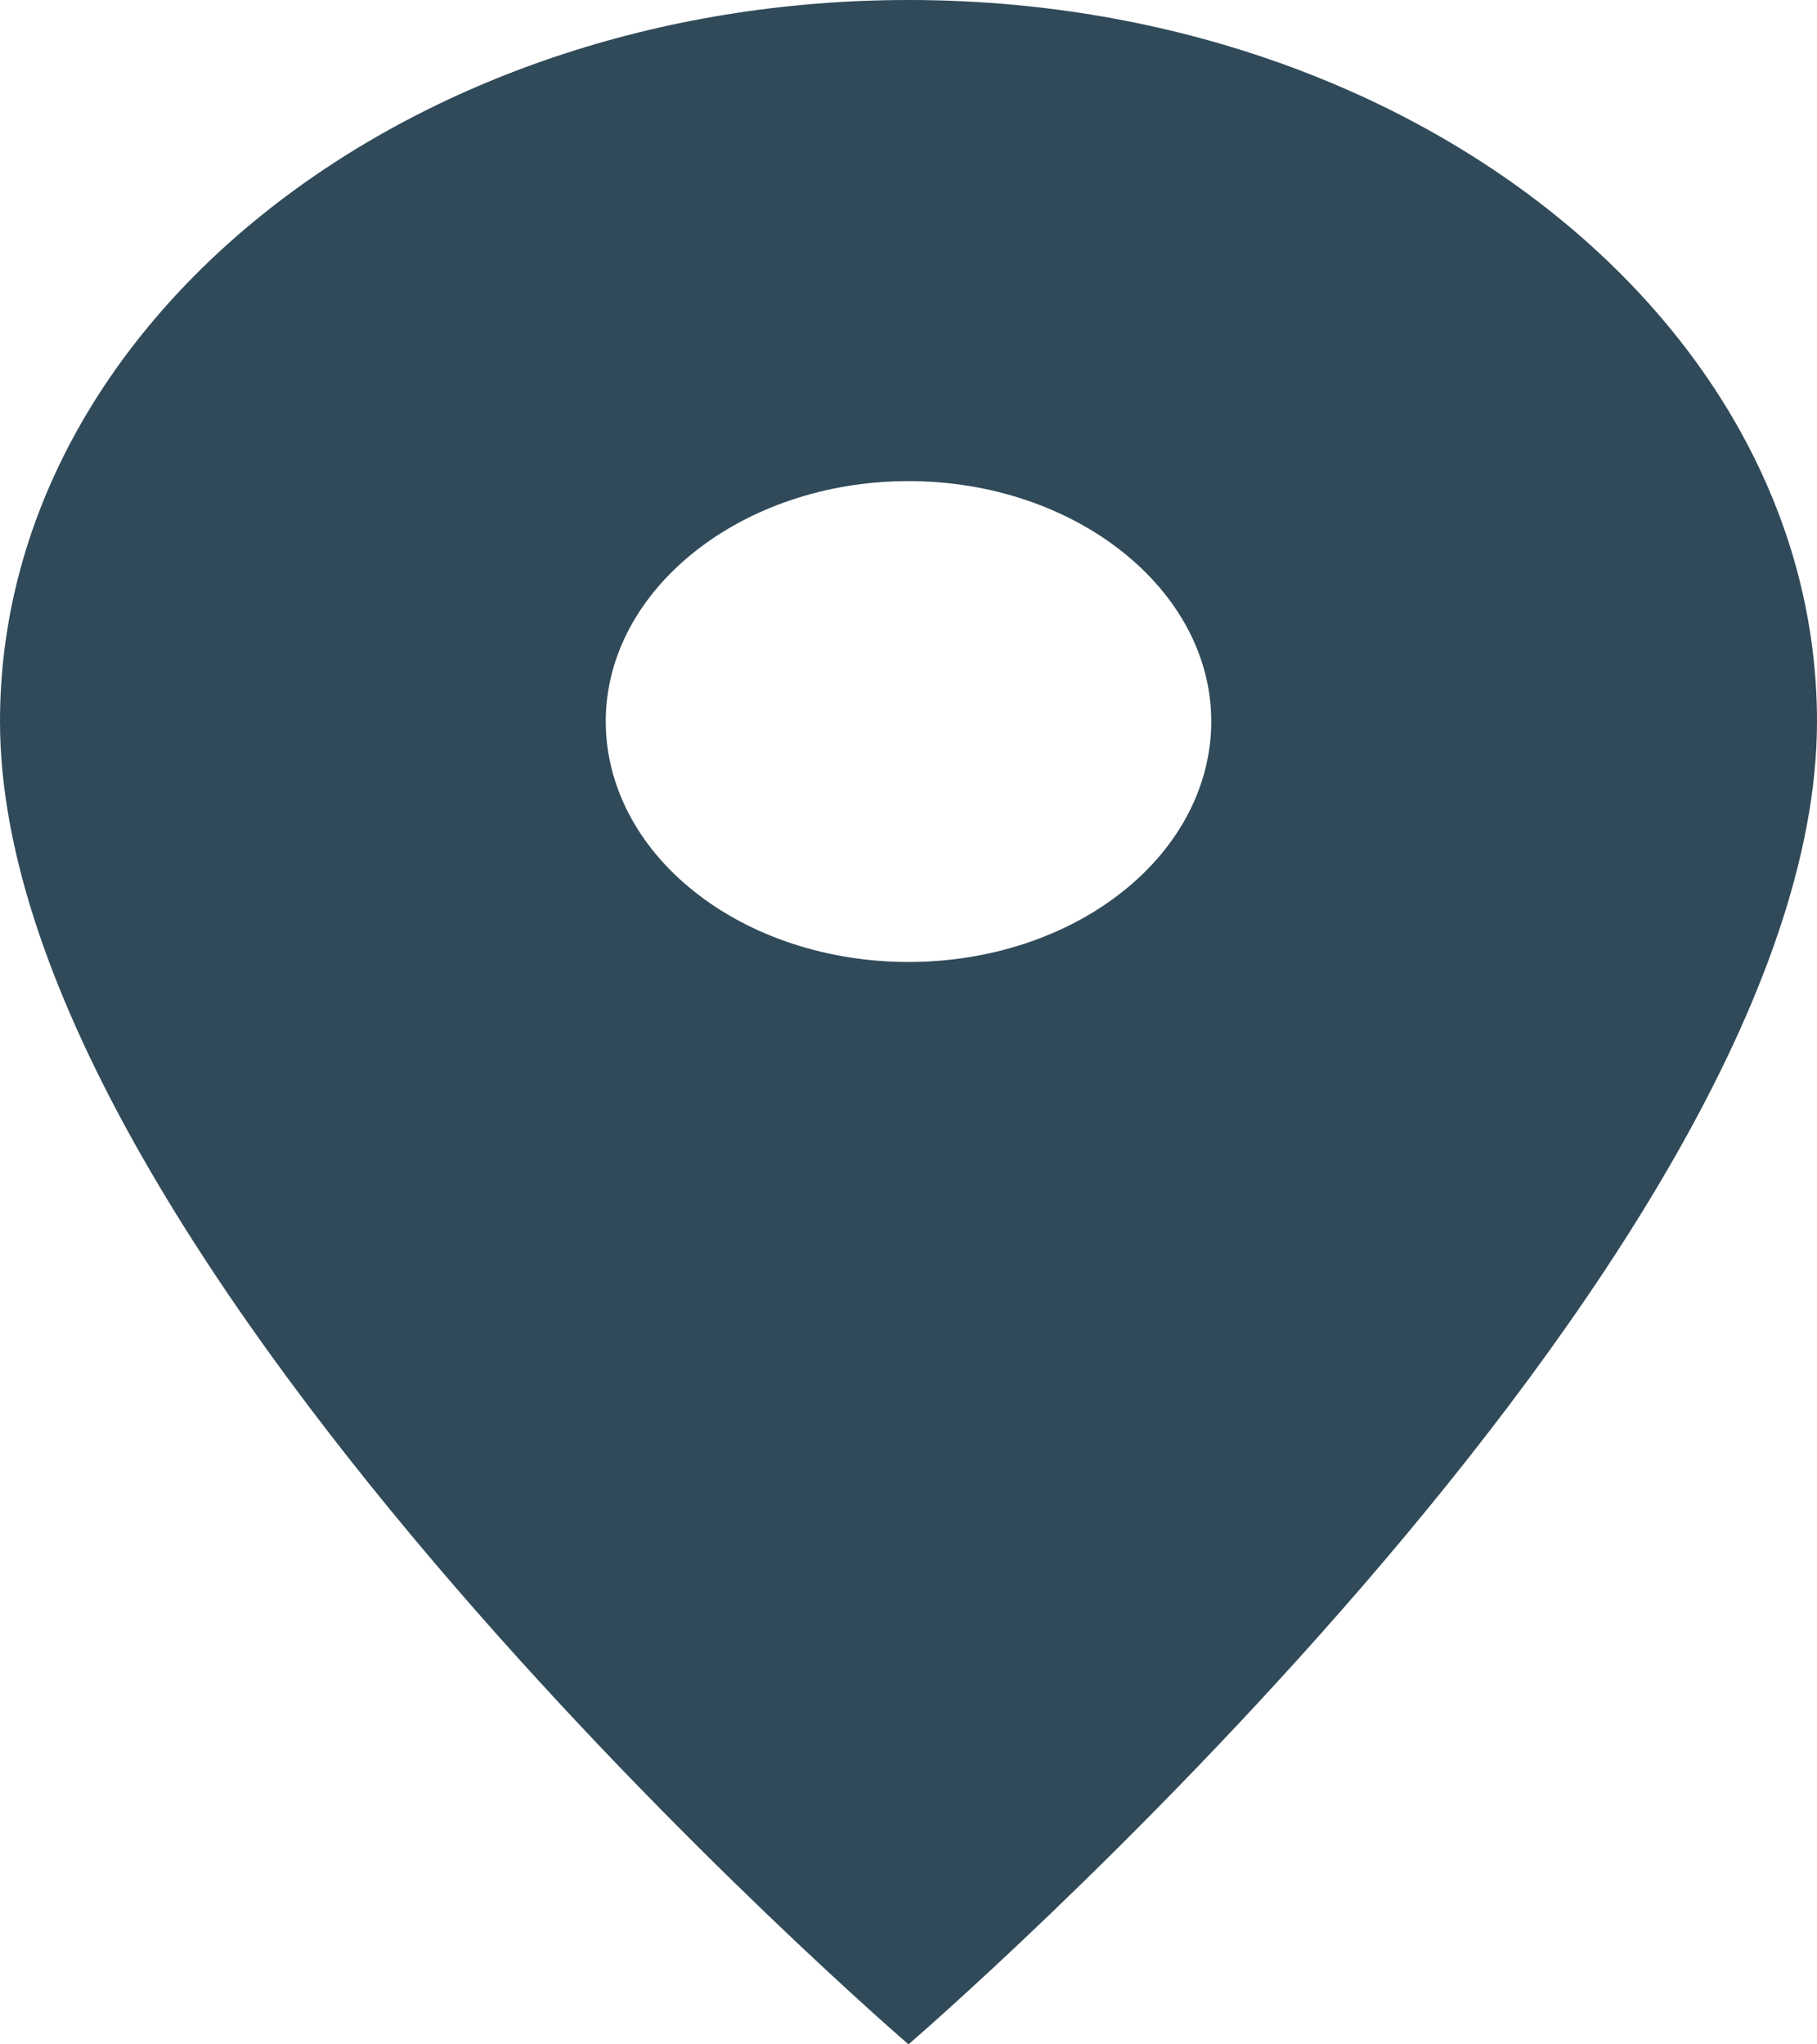 <svg width="8" height="9" viewBox="0 0 8 9" fill="none" xmlns="http://www.w3.org/2000/svg">
<path d="M8 3.176C8 1.424 6.207 0 4 0C1.793 0 0 1.424 0 3.176C0 5.559 4 9 4 9C4 9 8 5.559 8 3.176ZM2.667 3.176C2.667 2.594 3.267 2.118 4 2.118C4.733 2.118 5.333 2.594 5.333 3.176C5.333 3.457 5.193 3.727 4.943 3.925C4.693 4.124 4.354 4.235 4 4.235C3.646 4.235 3.307 4.124 3.057 3.925C2.807 3.727 2.667 3.457 2.667 3.176Z" fill="#304A59"/>
</svg>

